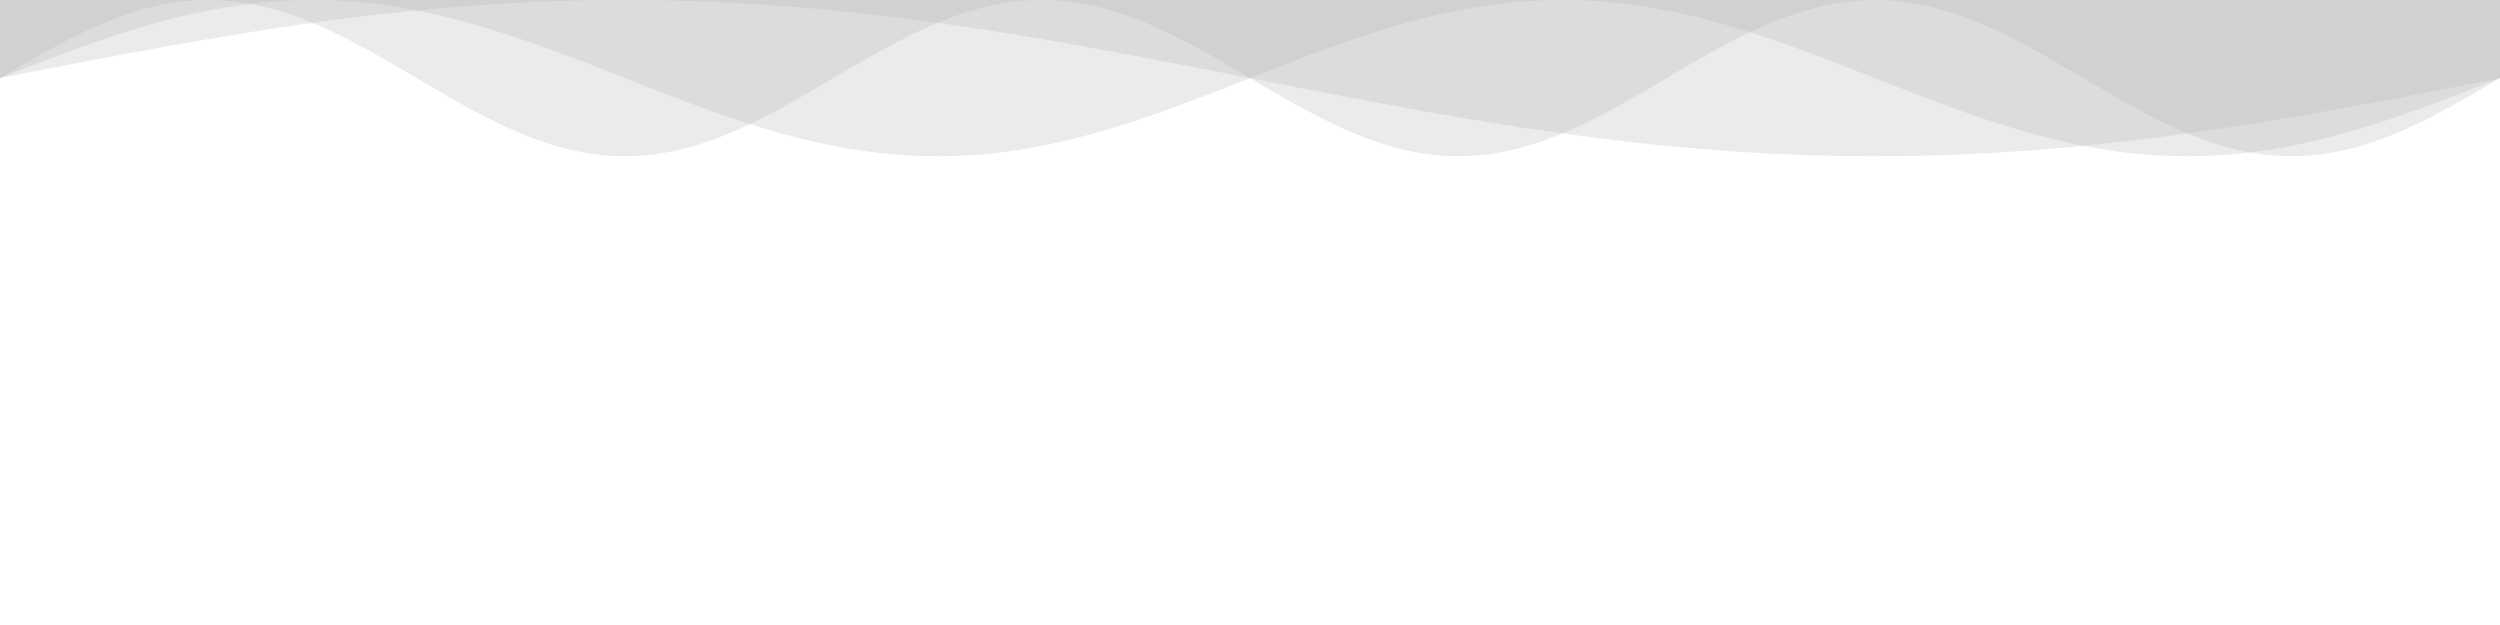 <?xml version="1.0" encoding="utf-8"?>
<!-- Generator: Adobe Illustrator 23.0.3, SVG Export Plug-In . SVG Version: 6.00 Build 0)  -->
<svg version="1.1" xmlns="http://www.w3.org/2000/svg" xmlns:xlink="http://www.w3.org/1999/xlink" x="0px" y="0px"
	 viewBox="0 0 2048 512" style="enable-background:new 0 0 2048 512;" xml:space="preserve">
<style type="text/css">
	.st0{display:none;}
	.st1{display:inline;}
	.st2{fill:#FFFFFF;}
	.st3{opacity:0.25;fill:#B0B0B0;}
</style>
<g id="背景" class="st0">
	<g class="st1">
		<rect x="0.5" y="0.5" class="st2" width="2047" height="511"/>
		<path class="st2" d="M2047,1v510H1V1H2047 M2048,0H0v512h2048V0L2048,0z"/>
	</g>
</g>
<g id="メイン">
	<polyline class="st3" points="0,64 8,62.43 16,60.86 24,59.29 32,57.73 40,56.17 48,54.61 56,53.06 64,51.51 72,49.98 80,48.45 
		88,46.93 96,45.42 104,43.92 112,42.44 120,40.97 128,39.51 136,38.06 144,36.64 152,35.22 160,33.83 168,32.45 176,31.1 
		184,29.76 192,28.44 200,27.15 208,25.88 216,24.63 224,23.4 232,22.2 240,21.02 248,19.87 256,18.75 264,17.65 272,16.58 
		280,15.54 288,14.53 296,13.55 304,12.59 312,11.67 320,10.79 328,9.93 336,9.11 344,8.31 352,7.56 360,6.83 368,6.14 376,5.49 
		384,4.87 392,4.29 400,3.74 408,3.23 416,2.76 424,2.32 432,1.92 440,1.56 448,1.23 456,0.94 464,0.69 472,0.48 480,0.31 488,0.17 
		496,0.08 504,0.02 512,0 520,0.02 528,0.08 536,0.17 544,0.31 552,0.48 560,0.69 568,0.94 576,1.23 584,1.56 592,1.92 600,2.32 
		608,2.76 616,3.23 624,3.74 632,4.29 640,4.87 648,5.49 656,6.14 664,6.83 672,7.56 680,8.31 688,9.11 696,9.93 704,10.79 
		712,11.67 720,12.59 728,13.55 736,14.53 744,15.54 752,16.58 760,17.65 768,18.75 776,19.87 784,21.02 792,22.2 800,23.4 
		808,24.63 816,25.88 824,27.15 832,28.44 840,29.76 848,31.1 856,32.45 864,33.83 872,35.22 880,36.64 888,38.06 896,39.51 
		904,40.97 912,42.44 920,43.92 928,45.42 936,46.93 944,48.45 952,49.98 960,51.51 968,53.06 976,54.61 984,56.17 992,57.73 
		1000,59.29 1008,60.86 1016,62.43 1024,64 1032,65.57 1040,67.14 1048,68.71 1056,70.27 1064,71.83 1072,73.39 1080,74.94 
		1088,76.49 1096,78.02 1104,79.55 1112,81.07 1120,82.58 1128,84.08 1136,85.56 1144,87.03 1152,88.49 1160,89.94 1168,91.36 
		1176,92.78 1184,94.17 1192,95.55 1200,96.9 1208,98.24 1216,99.56 1224,100.85 1232,102.12 1240,103.37 1248,104.6 1256,105.8 
		1264,106.98 1272,108.13 1280,109.25 1288,110.35 1296,111.42 1304,112.46 1312,113.47 1320,114.45 1328,115.41 1336,116.33 
		1344,117.21 1352,118.07 1360,118.89 1368,119.69 1376,120.44 1384,121.17 1392,121.86 1400,122.51 1408,123.13 1416,123.71 
		1424,124.26 1432,124.77 1440,125.24 1448,125.68 1456,126.08 1464,126.44 1472,126.77 1480,127.06 1488,127.31 1496,127.52 
		1504,127.69 1512,127.83 1520,127.92 1528,127.98 1536,128 1544,127.98 1552,127.92 1560,127.83 1568,127.69 1576,127.52 
		1584,127.31 1592,127.06 1600,126.77 1608,126.44 1616,126.08 1624,125.68 1632,125.24 1640,124.77 1648,124.26 1656,123.71 
		1664,123.13 1672,122.51 1680,121.86 1688,121.17 1696,120.44 1704,119.69 1712,118.89 1720,118.07 1728,117.21 1736,116.33 
		1744,115.41 1752,114.45 1760,113.47 1768,112.46 1776,111.42 1784,110.35 1792,109.25 1800,108.13 1808,106.98 1816,105.8 
		1824,104.6 1832,103.37 1840,102.12 1848,100.85 1856,99.56 1864,98.24 1872,96.9 1880,95.55 1888,94.17 1896,92.78 1904,91.36 
		1912,89.94 1920,88.49 1928,87.03 1936,85.56 1944,84.08 1952,82.58 1960,81.07 1968,79.55 1976,78.02 1984,76.49 1992,74.94 
		2000,73.39 2008,71.83 2016,70.27 2024,68.71 2032,67.14 2040,65.57 2048,64 2048,0 0,0 	"/>
	<polyline class="st3" points="0,64 8,60.86 16,57.73 24,54.61 32,51.51 40,48.45 48,45.42 56,42.44 64,39.51 72,36.64 80,33.83 
		88,31.1 96,28.44 104,25.88 112,23.4 120,21.02 128,18.75 136,16.58 144,14.53 152,12.59 160,10.79 168,9.11 176,7.56 184,6.14 
		192,4.87 200,3.74 208,2.76 216,1.92 224,1.23 232,0.69 240,0.31 248,0.08 256,0 264,0.08 272,0.31 280,0.69 288,1.23 296,1.92 
		304,2.76 312,3.74 320,4.87 328,6.14 336,7.56 344,9.11 352,10.79 360,12.59 368,14.53 376,16.58 384,18.75 392,21.02 400,23.4 
		408,25.88 416,28.44 424,31.1 432,33.83 440,36.64 448,39.51 456,42.44 464,45.42 472,48.45 480,51.51 488,54.61 496,57.73 
		504,60.86 512,64 520,67.14 528,70.27 536,73.39 544,76.49 552,79.55 560,82.58 568,85.56 576,88.49 584,91.36 592,94.17 600,96.9 
		608,99.56 616,102.12 624,104.6 632,106.98 640,109.25 648,111.42 656,113.47 664,115.41 672,117.21 680,118.89 688,120.44 
		696,121.86 704,123.13 712,124.26 720,125.24 728,126.08 736,126.77 744,127.31 752,127.69 760,127.92 768,128 776,127.92 
		784,127.69 792,127.31 800,126.77 808,126.08 816,125.24 824,124.26 832,123.13 840,121.86 848,120.44 856,118.89 864,117.21 
		872,115.41 880,113.47 888,111.42 896,109.25 904,106.98 912,104.6 920,102.12 928,99.56 936,96.9 944,94.17 952,91.36 960,88.49 
		968,85.56 976,82.58 984,79.55 992,76.49 1000,73.39 1008,70.27 1016,67.14 1024,64 1032,60.86 1040,57.73 1048,54.61 1056,51.51 
		1064,48.45 1072,45.42 1080,42.44 1088,39.51 1096,36.64 1104,33.83 1112,31.1 1120,28.44 1128,25.88 1136,23.4 1144,21.02 
		1152,18.75 1160,16.58 1168,14.53 1176,12.59 1184,10.79 1192,9.11 1200,7.56 1208,6.14 1216,4.87 1224,3.74 1232,2.76 1240,1.92 
		1248,1.23 1256,0.69 1264,0.31 1272,0.08 1280,0 1288,0.08 1296,0.31 1304,0.69 1312,1.23 1320,1.92 1328,2.76 1336,3.74 
		1344,4.87 1352,6.14 1360,7.56 1368,9.11 1376,10.79 1384,12.59 1392,14.53 1400,16.58 1408,18.75 1416,21.02 1424,23.4 
		1432,25.88 1440,28.44 1448,31.1 1456,33.83 1464,36.64 1472,39.51 1480,42.44 1488,45.42 1496,48.45 1504,51.51 1512,54.61 
		1520,57.73 1528,60.86 1536,64 1544,67.14 1552,70.27 1560,73.39 1568,76.49 1576,79.55 1584,82.58 1592,85.56 1600,88.49 
		1608,91.36 1616,94.17 1624,96.9 1632,99.56 1640,102.12 1648,104.6 1656,106.98 1664,109.25 1672,111.42 1680,113.47 1688,115.41 
		1696,117.21 1704,118.89 1712,120.44 1720,121.86 1728,123.13 1736,124.26 1744,125.24 1752,126.08 1760,126.77 1768,127.31 
		1776,127.69 1784,127.92 1792,128 1800,127.92 1808,127.69 1816,127.31 1824,126.77 1832,126.08 1840,125.24 1848,124.26 
		1856,123.13 1864,121.86 1872,120.44 1880,118.89 1888,117.21 1896,115.41 1904,113.47 1912,111.42 1920,109.25 1928,106.98 
		1936,104.6 1944,102.12 1952,99.56 1960,96.9 1968,94.17 1976,91.36 1984,88.49 1992,85.56 2000,82.58 2008,79.55 2016,76.49 
		2024,73.39 2032,70.27 2040,67.14 2048,64 2048,0 0,0 	"/>
	<polyline class="st3" points="0,64 8,59.29 16,54.61 24,49.98 32,45.42 40,40.97 48,36.64 56,32.45 64,28.44 72,24.63 80,21.02 
		88,17.65 96,14.53 104,11.67 112,9.11 120,6.83 128,4.87 136,3.23 144,1.92 152,0.94 160,0.31 168,0.02 176,0.08 184,0.48 
		192,1.23 200,2.32 208,3.74 216,5.49 224,7.56 232,9.93 240,12.59 248,15.54 256,18.75 264,22.2 272,25.88 280,29.76 288,33.83 
		296,38.06 304,42.44 312,46.93 320,51.51 328,56.17 336,60.86 344,65.57 352,70.27 360,74.94 368,79.55 376,84.08 384,88.49 
		392,92.78 400,96.9 408,100.85 416,104.6 424,108.13 432,111.42 440,114.45 448,117.21 456,119.69 464,121.86 472,123.71 
		480,125.24 488,126.44 496,127.31 504,127.83 512,128 520,127.83 528,127.31 536,126.44 544,125.24 552,123.71 560,121.86 
		568,119.69 576,117.21 584,114.45 592,111.42 600,108.13 608,104.6 616,100.85 624,96.9 632,92.78 640,88.49 648,84.08 656,79.55 
		664,74.94 672,70.27 680,65.57 688,60.86 696,56.17 704,51.51 712,46.93 720,42.44 728,38.06 736,33.83 744,29.76 752,25.88 
		760,22.2 768,18.75 776,15.54 784,12.59 792,9.93 800,7.56 808,5.49 816,3.74 824,2.32 832,1.23 840,0.48 848,0.08 856,0.02 
		864,0.31 872,0.94 880,1.92 888,3.23 896,4.87 904,6.83 912,9.11 920,11.67 928,14.53 936,17.65 944,21.02 952,24.63 960,28.44 
		968,32.45 976,36.64 984,40.97 992,45.42 1000,49.98 1008,54.61 1016,59.29 1024,64 1032,68.71 1040,73.39 1048,78.02 1056,82.58 
		1064,87.03 1072,91.36 1080,95.55 1088,99.56 1096,103.37 1104,106.98 1112,110.35 1120,113.47 1128,116.33 1136,118.89 
		1144,121.17 1152,123.13 1160,124.77 1168,126.08 1176,127.06 1184,127.69 1192,127.98 1200,127.92 1208,127.52 1216,126.77 
		1224,125.68 1232,124.26 1240,122.51 1248,120.44 1256,118.07 1264,115.41 1272,112.46 1280,109.25 1288,105.8 1296,102.12 
		1304,98.24 1312,94.17 1320,89.94 1328,85.56 1336,81.07 1344,76.49 1352,71.83 1360,67.14 1368,62.43 1376,57.73 1384,53.06 
		1392,48.45 1400,43.92 1408,39.51 1416,35.22 1424,31.1 1432,27.15 1440,23.4 1448,19.87 1456,16.58 1464,13.55 1472,10.79 
		1480,8.31 1488,6.14 1496,4.29 1504,2.76 1512,1.56 1520,0.69 1528,0.17 1536,0 1544,0.17 1552,0.69 1560,1.56 1568,2.76 
		1576,4.29 1584,6.14 1592,8.31 1600,10.79 1608,13.55 1616,16.58 1624,19.87 1632,23.4 1640,27.15 1648,31.1 1656,35.22 
		1664,39.51 1672,43.92 1680,48.45 1688,53.06 1696,57.73 1704,62.43 1712,67.14 1720,71.83 1728,76.49 1736,81.07 1744,85.56 
		1752,89.94 1760,94.17 1768,98.24 1776,102.12 1784,105.8 1792,109.25 1800,112.46 1808,115.41 1816,118.07 1824,120.44 
		1832,122.51 1840,124.26 1848,125.68 1856,126.77 1864,127.52 1872,127.92 1880,127.98 1888,127.69 1896,127.06 1904,126.08 
		1912,124.77 1920,123.13 1928,121.17 1936,118.89 1944,116.33 1952,113.47 1960,110.35 1968,106.98 1976,103.37 1984,99.56 
		1992,95.55 2000,91.36 2008,87.03 2016,82.58 2024,78.02 2032,73.39 2040,68.71 2048,64 2048,0 0,0 	"/>
</g>
</svg>
